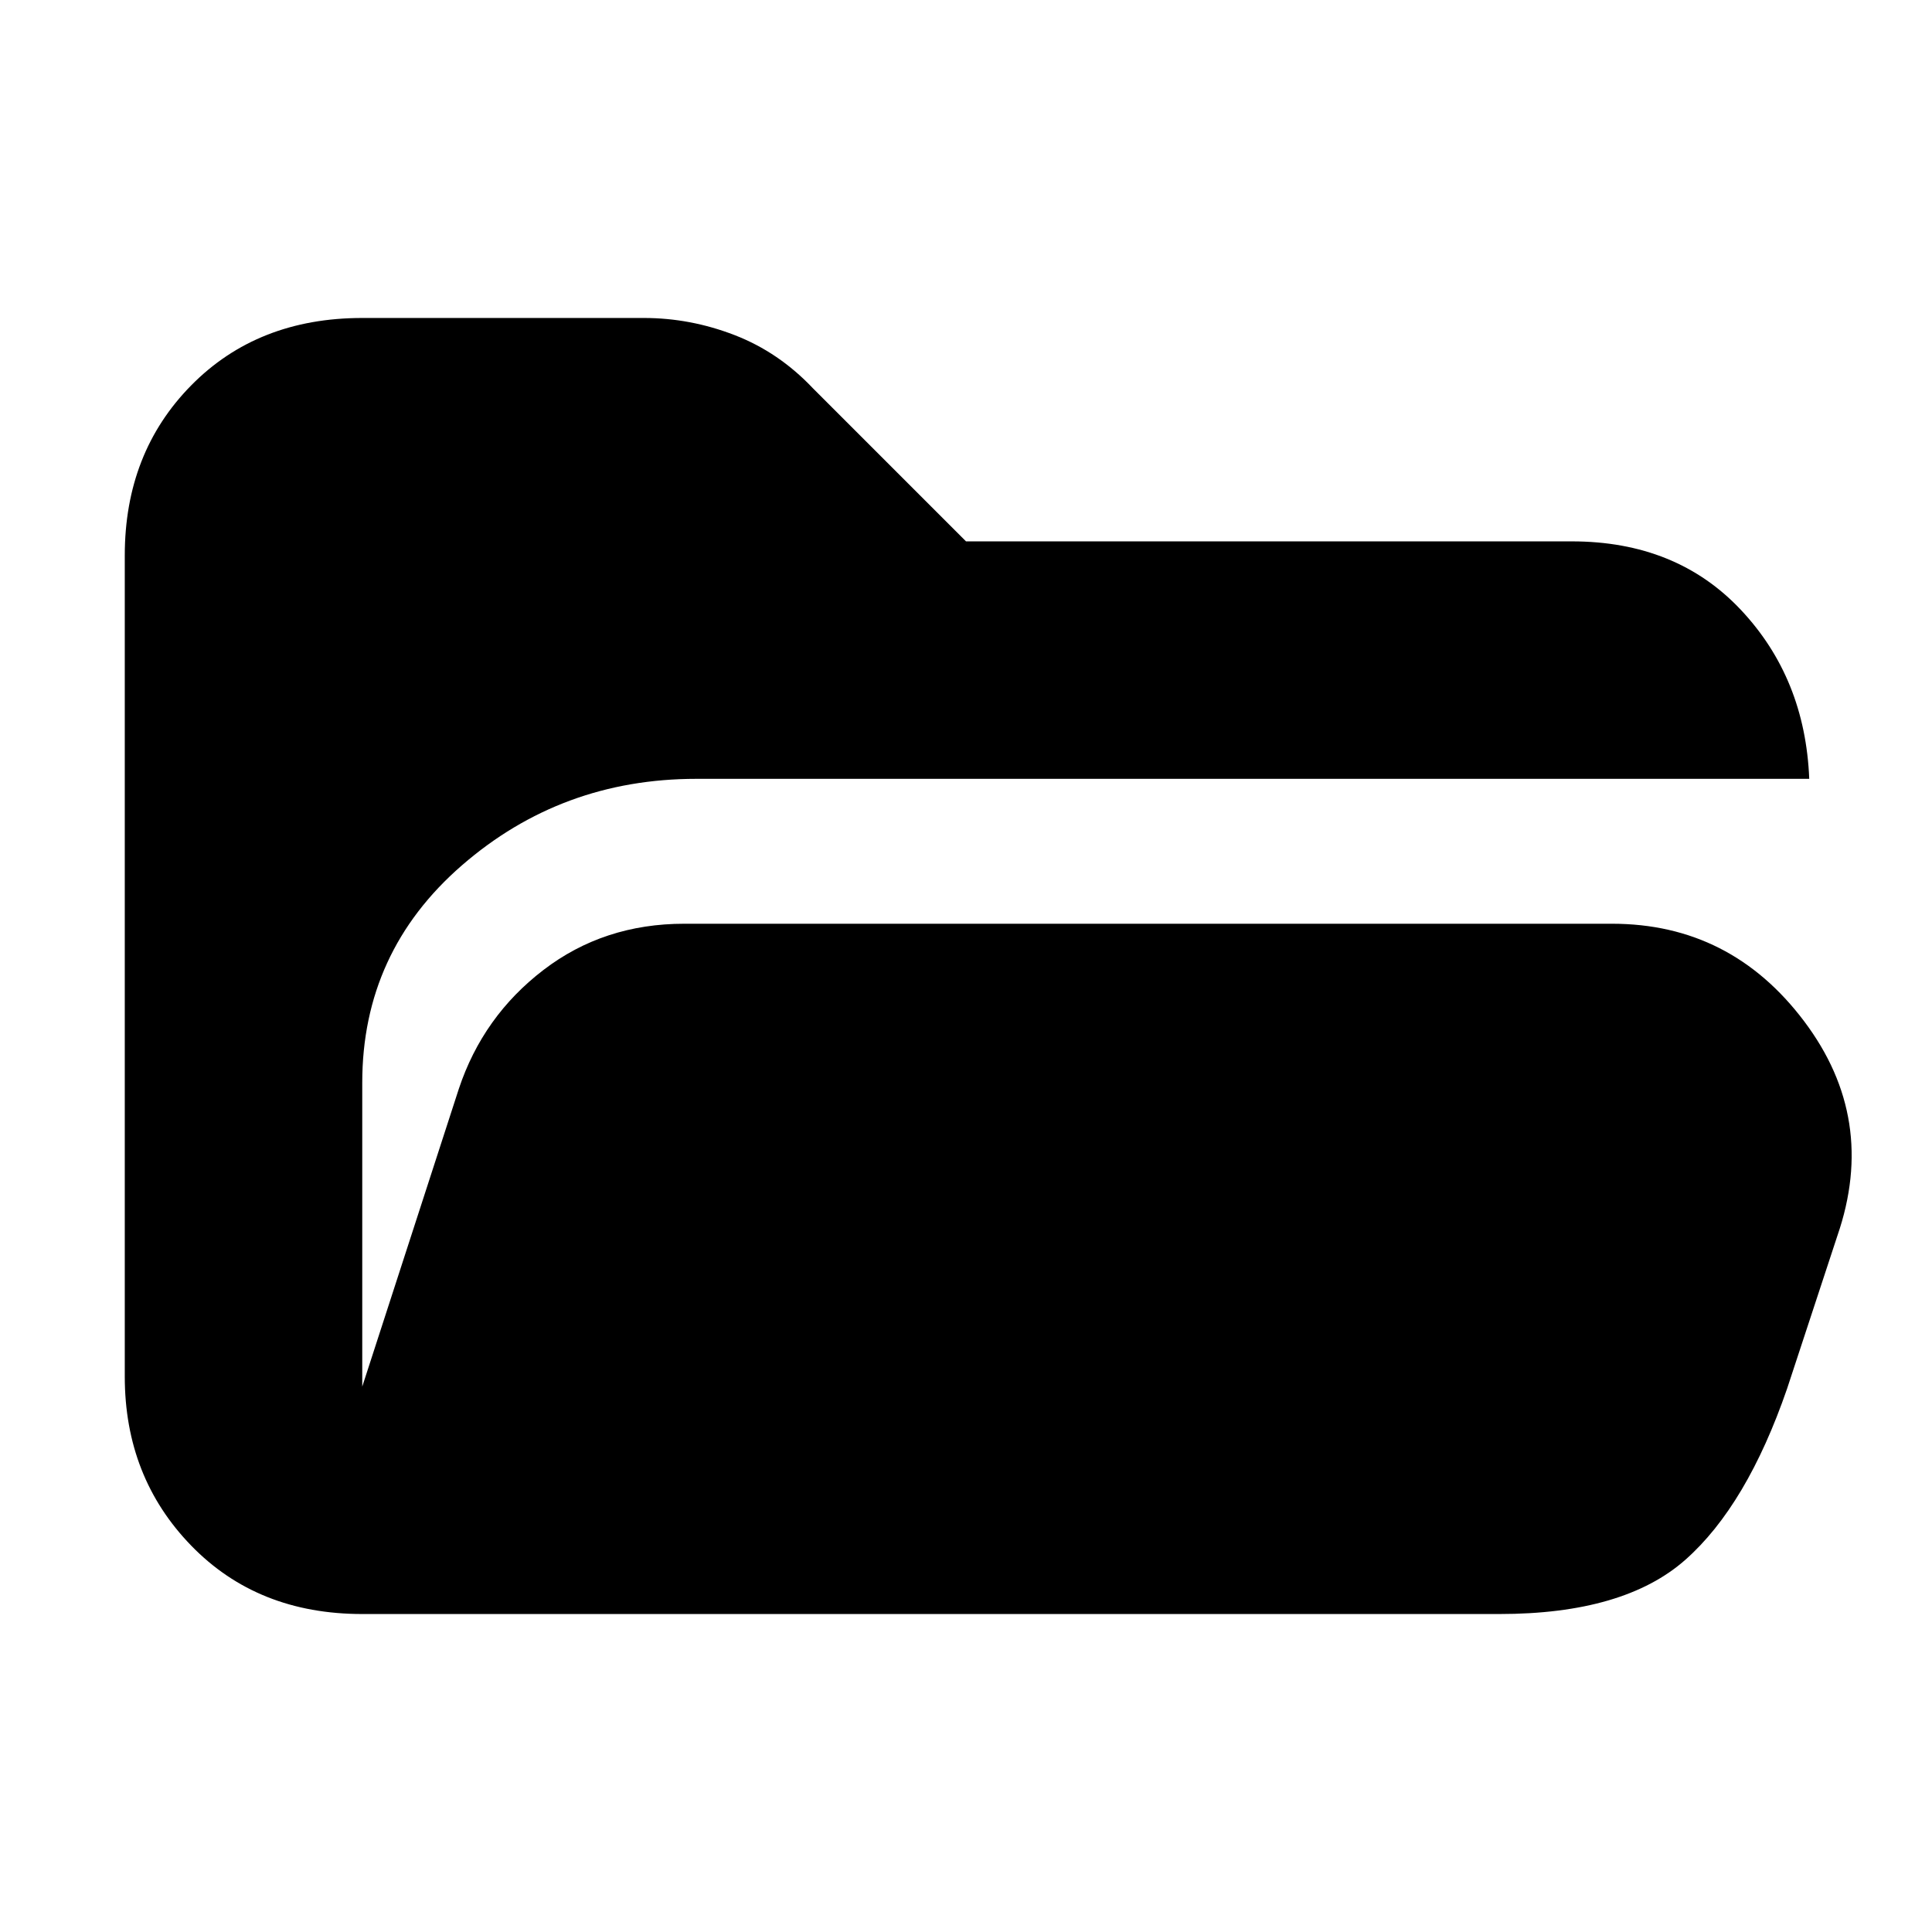 <svg xmlns="http://www.w3.org/2000/svg" height="20" viewBox="0 -960 960 960" width="20"><path d="M899-573H346q-67 0-116.5 43T180-422v151l48-148q12-36 42-59t70-23h461q59 0 95.5 48.5T913-346l-25 76q-20 58-50.5 85T745-158H180q-52 0-85-34t-33-84v-408q0-51 33-84.5t85-33.5h140q23 0 45 8.5t39 26.5l76 76h301q52 0 84 34t34 84Z"/></svg>